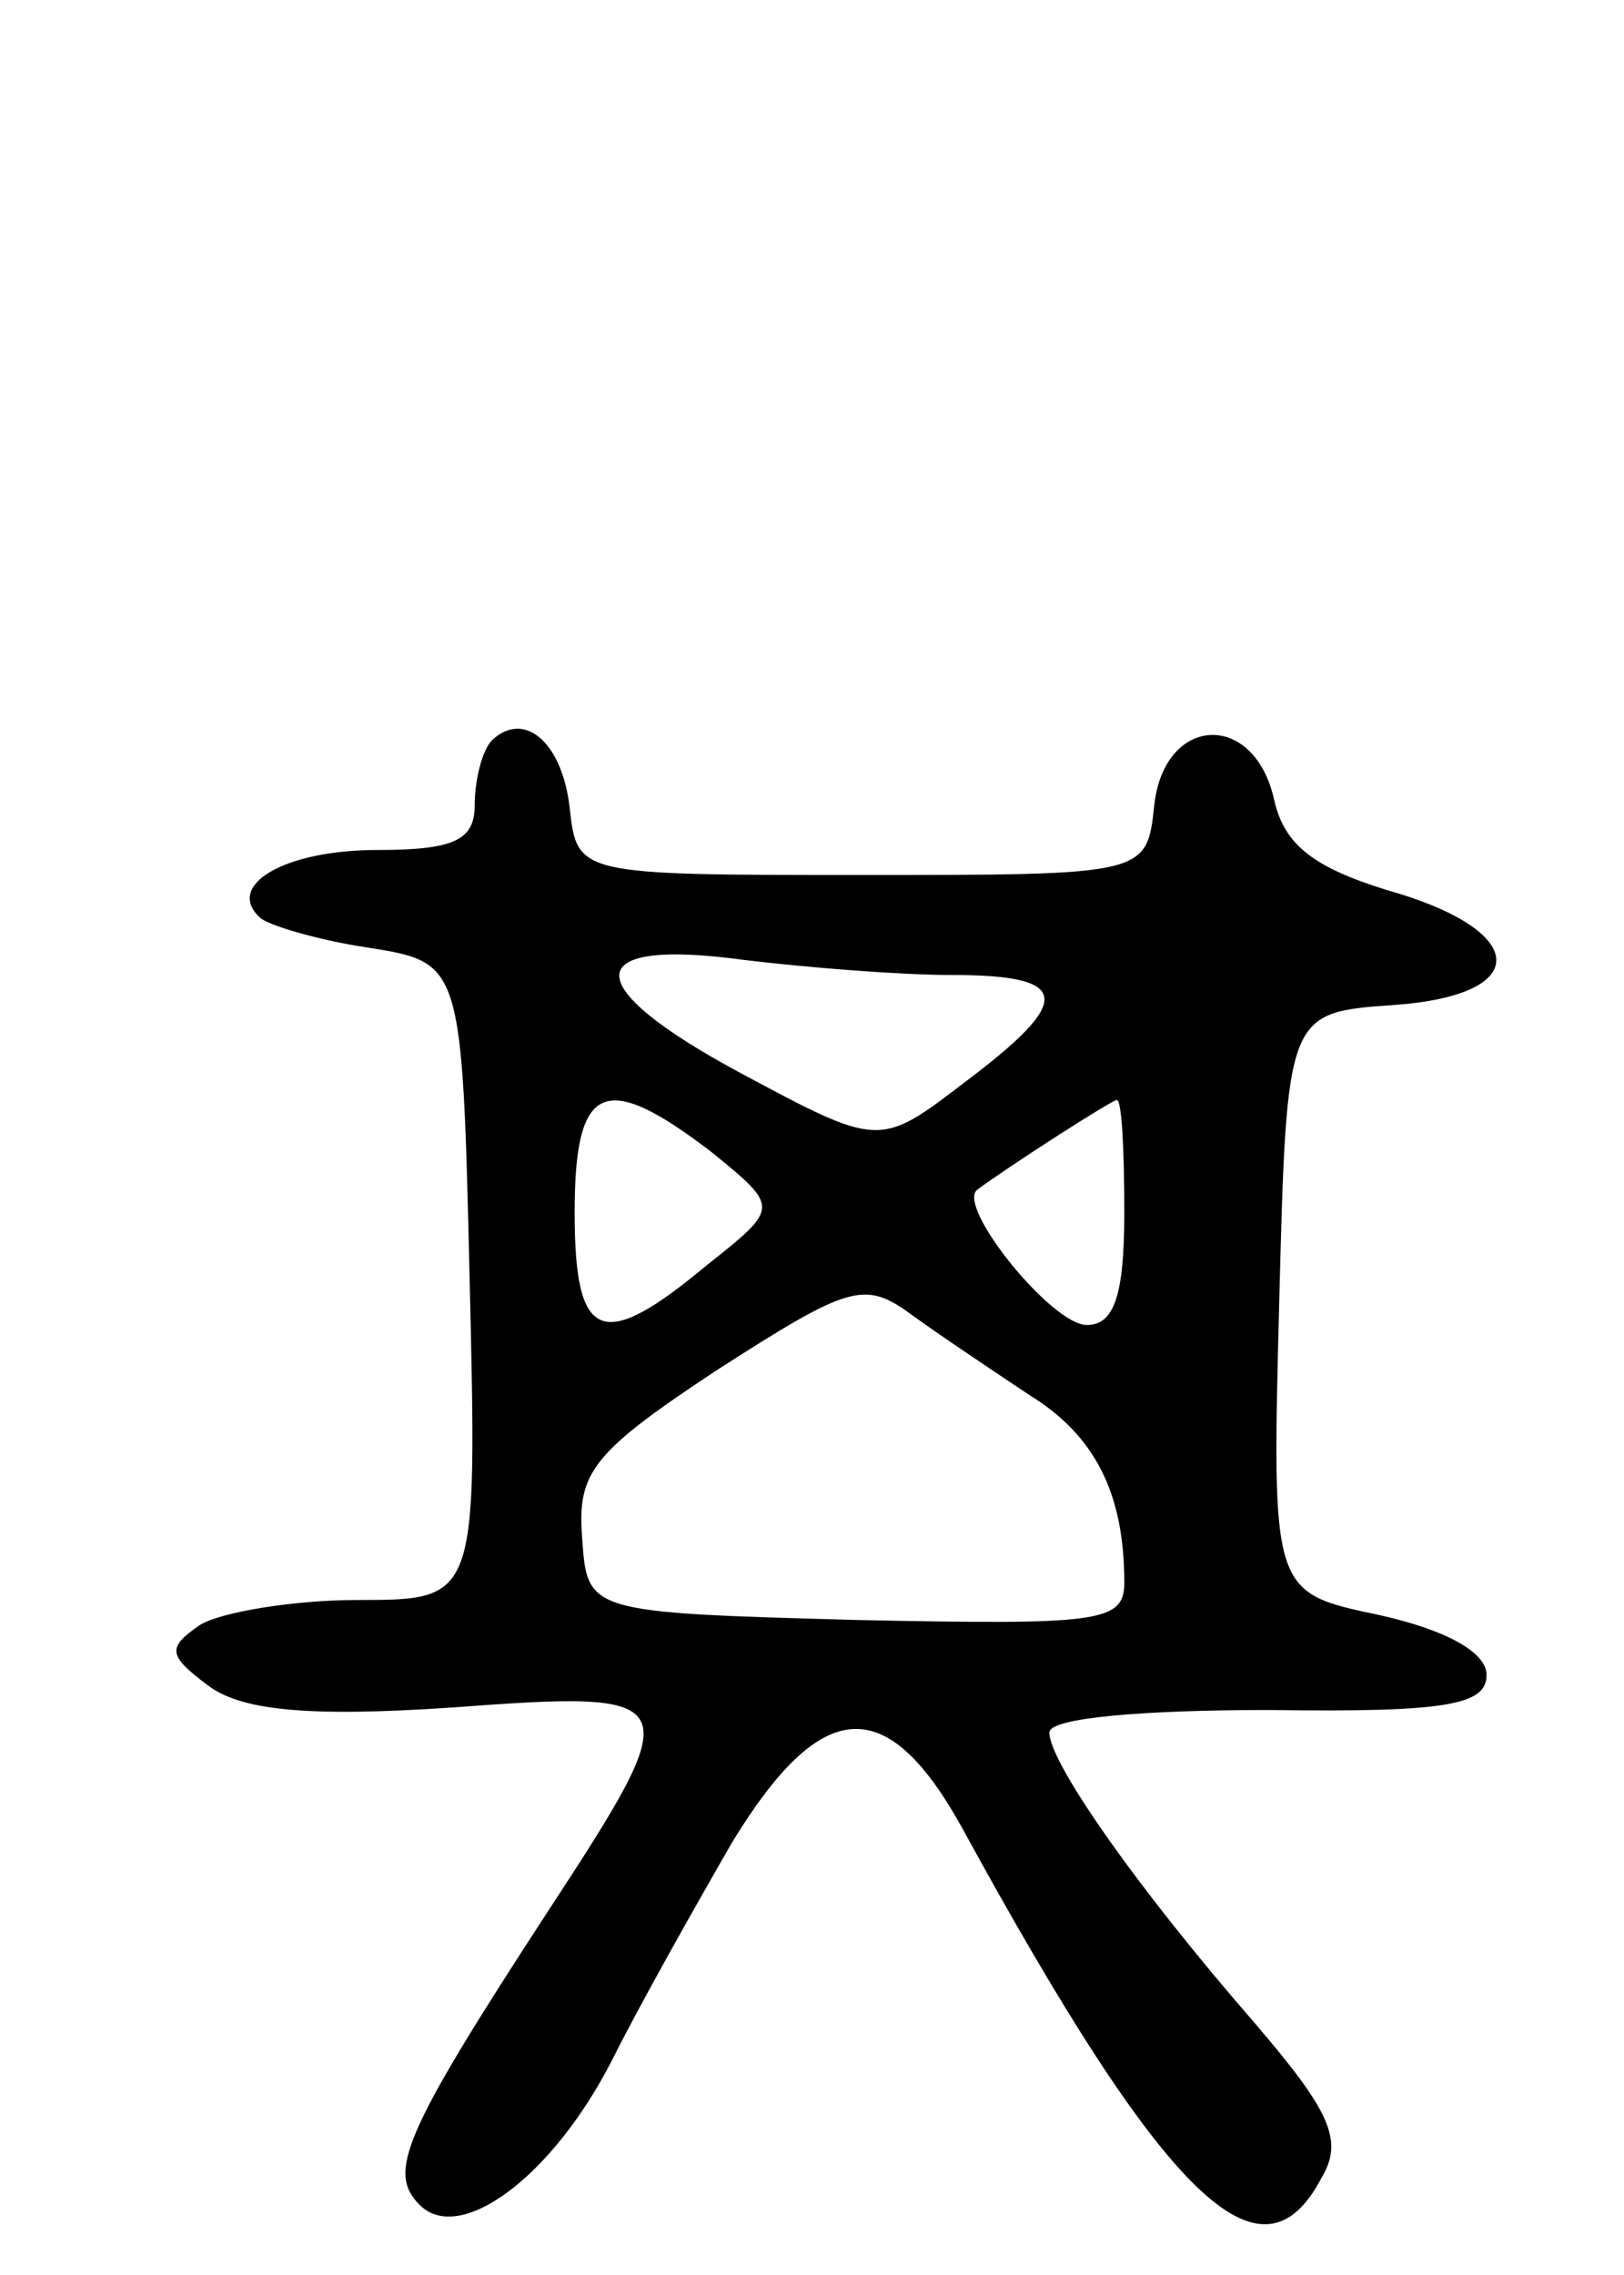 <svg version="1.0" xmlns="http://www.w3.org/2000/svg"
 width="65pt" height="91pt" viewBox="0 0 65 91"
 preserveAspectRatio="xMidYMid meet">
<g transform="translate(0,91) scale(0.1,-0.1)"
fill="#000000" stroke="none">
<path d="M197 614 c-4 -4 -7 -16 -7 -26 0 -14 -8 -18 -39 -18 -37 0 -61 -14
-47 -27 3 -3 23 -9 43 -12 38 -6 38 -6 41 -134 3 -127 3 -127 -45 -127 -26 0
-55 -5 -63 -10 -13 -9 -13 -12 3 -24 13 -10 39 -13 98 -9 94 7 95 5 38 -82
-58 -89 -64 -104 -51 -117 16 -16 53 11 77 58 11 22 33 61 48 87 36 59 62 60
92 6 82 -150 120 -186 144 -140 9 15 3 27 -27 62 -47 54 -82 104 -82 116 0 6
39 9 88 9 71 -1 87 2 87 14 0 9 -16 18 -43 24 -43 9 -43 9 -40 125 3 116 3
116 46 119 56 4 54 30 -3 46 -29 9 -41 18 -45 36 -8 36 -44 34 -48 -2 -3 -28
-3 -28 -117 -28 -114 0 -114 0 -117 27 -3 26 -18 39 -31 27z m184 -94 c48 0
49 -10 5 -43 -34 -26 -34 -26 -90 4 -65 35 -64 54 2 45 25 -3 62 -6 83 -6z
m-96 -71 c27 -22 27 -22 -2 -45 -42 -35 -53 -31 -53 21 0 52 12 57 55 24z
m165 -24 c0 -33 -4 -45 -15 -45 -14 0 -52 47 -44 54 12 9 54 36 56 36 2 0 3
-20 3 -45z m-38 -73 c26 -16 38 -39 38 -75 0 -16 -10 -17 -107 -15 -108 3
-108 3 -110 33 -2 26 4 34 54 67 53 34 59 36 78 22 11 -8 32 -22 47 -32z"/>
</g>
</svg>
